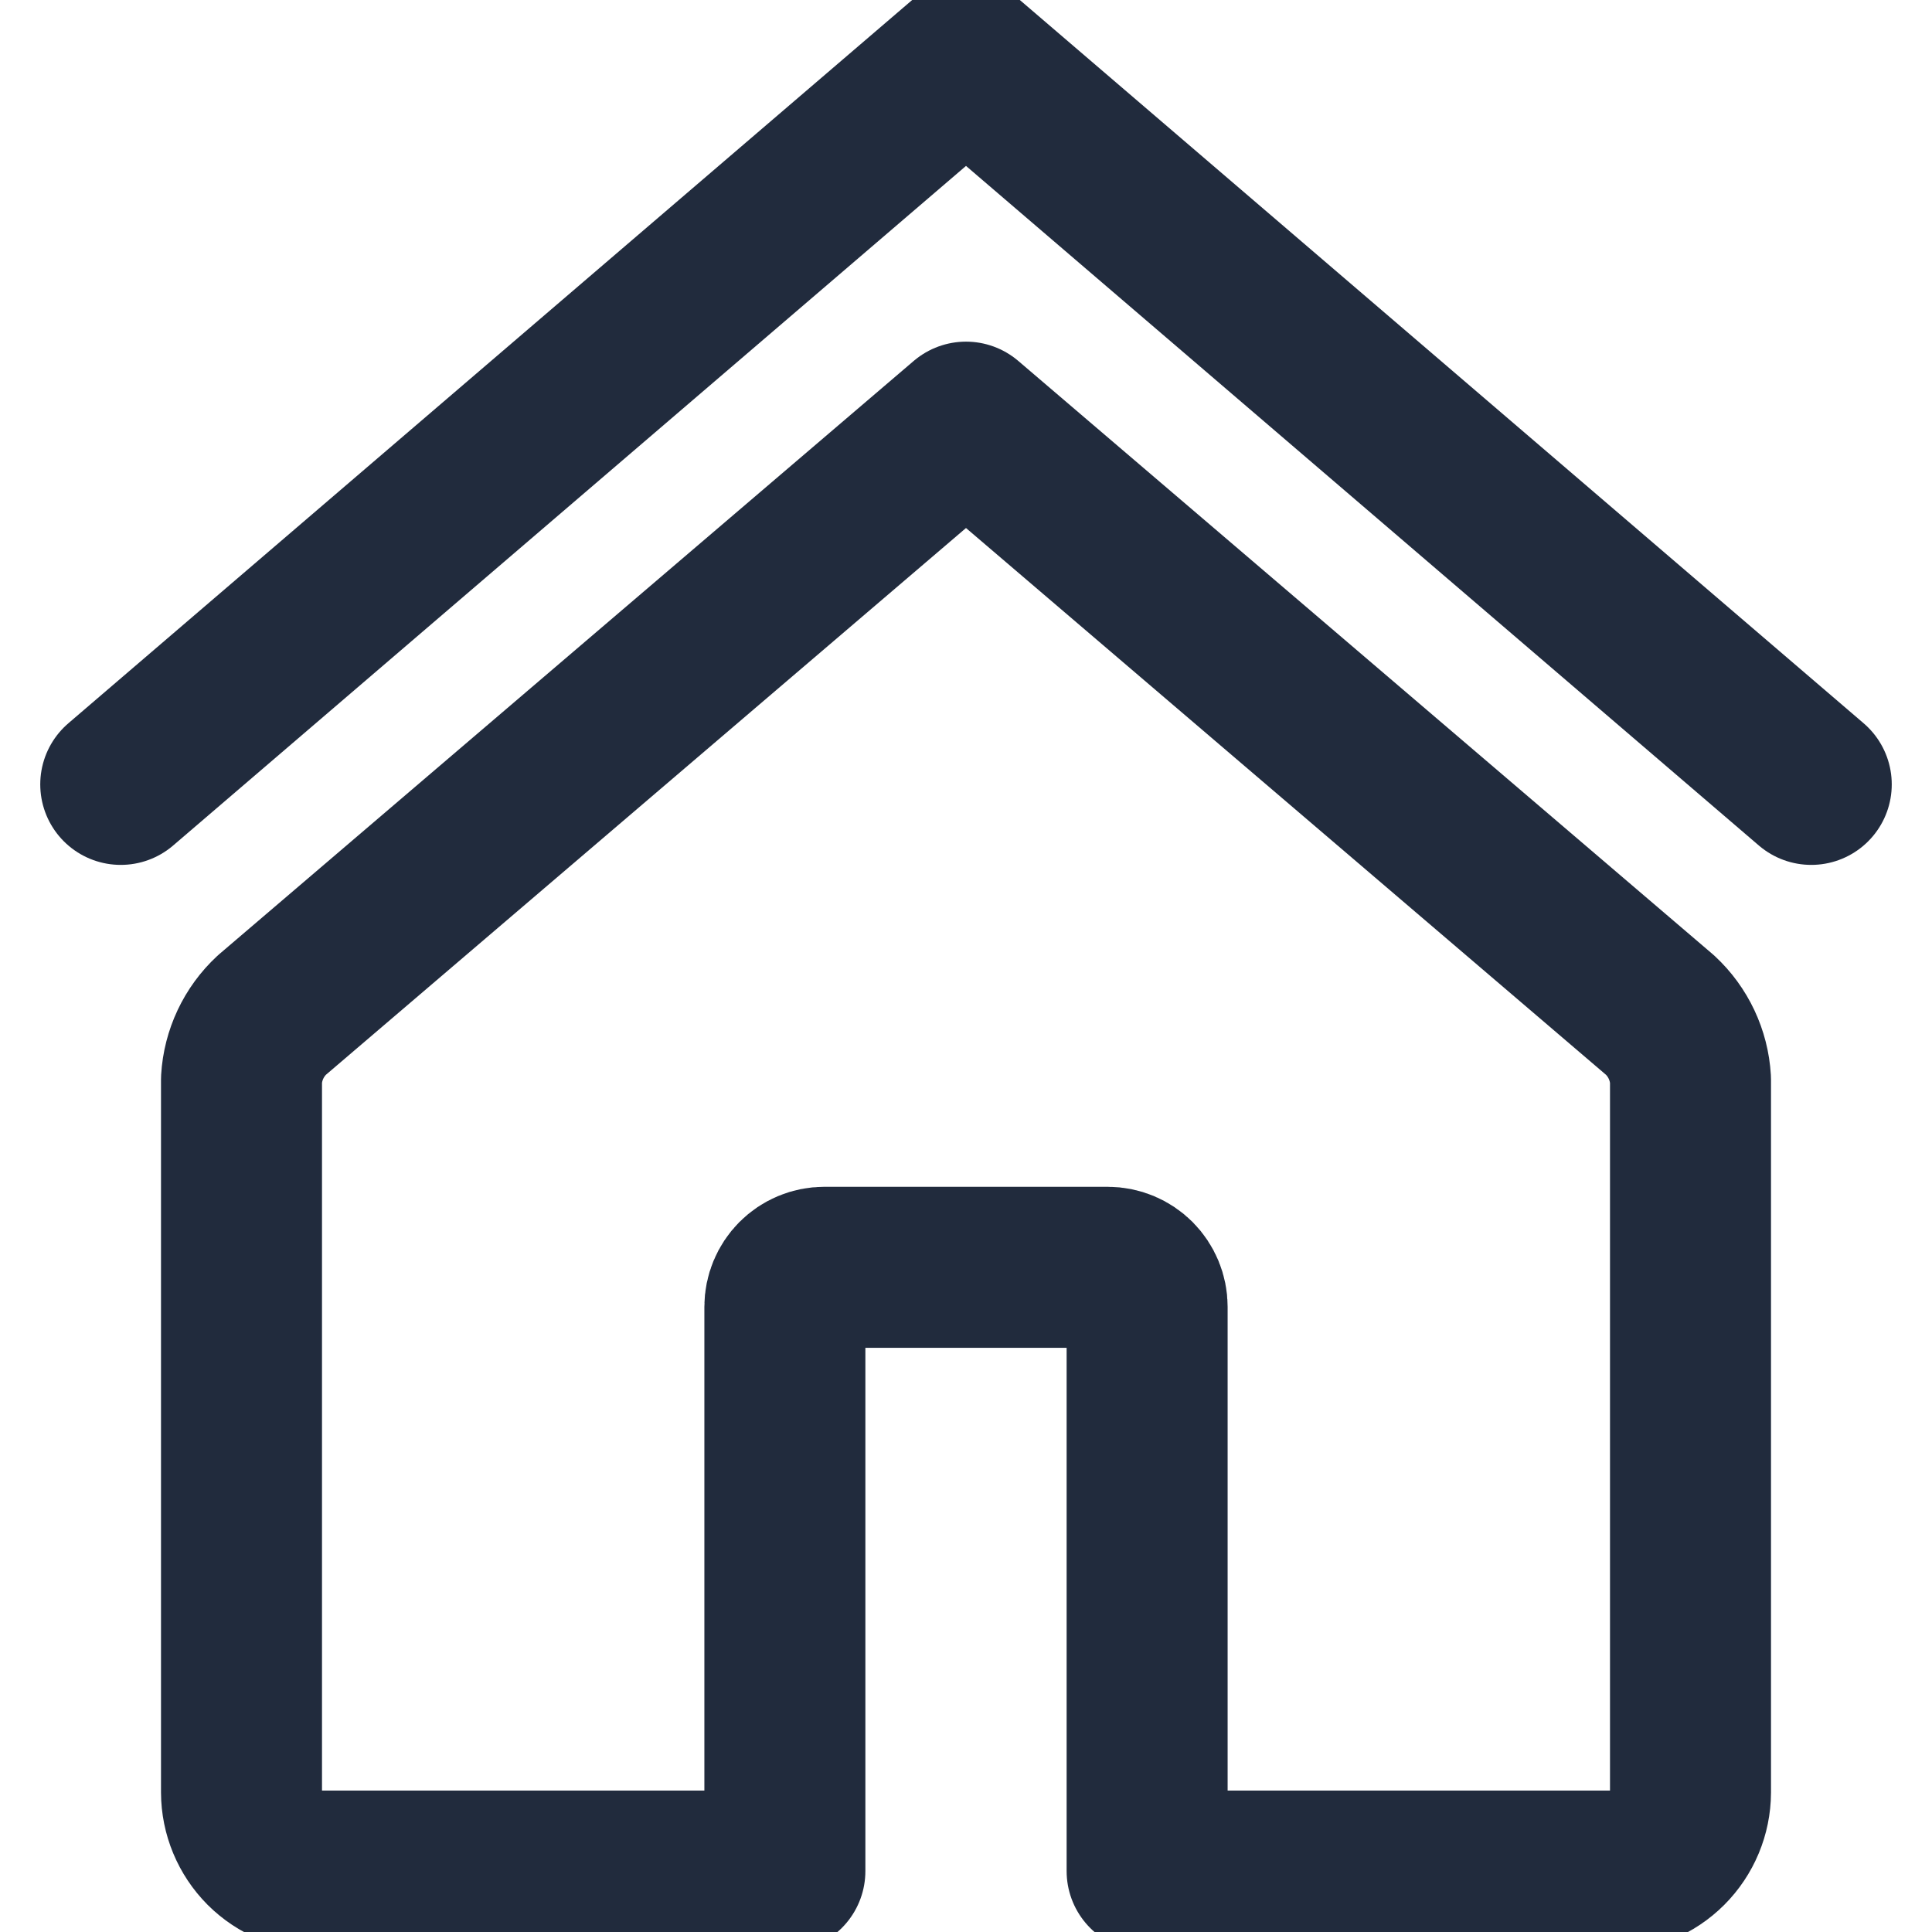<svg width="24" height="24" viewBox="0 0 24 24" fill="none" xmlns="http://www.w3.org/2000/svg">

<path d="M1.5 9.744L12 0.744L22.5 9.744" stroke="#212B3D" stroke-width="2" stroke-linecap="round" stroke-linejoin="round"/>
<path d="M12 5.244L3.377 12.61C3.153 12.818 3.018 13.105 3 13.41V22.265C3.001 22.524 3.104 22.772 3.287 22.956C3.471 23.139 3.719 23.242 3.978 23.243H9.75V16.233C9.75 16.103 9.802 15.979 9.893 15.887C9.985 15.795 10.109 15.743 10.239 15.743H13.761C13.891 15.743 14.015 15.795 14.107 15.887C14.198 15.979 14.25 16.103 14.25 16.233V23.243H20.022C20.281 23.242 20.529 23.139 20.712 22.956C20.895 22.773 20.999 22.525 21 22.266V13.411C20.982 13.106 20.847 12.819 20.623 12.611L12 5.244Z" stroke="#212B3D" stroke-width="2" stroke-linecap="round" stroke-linejoin="round"/>






</svg>
